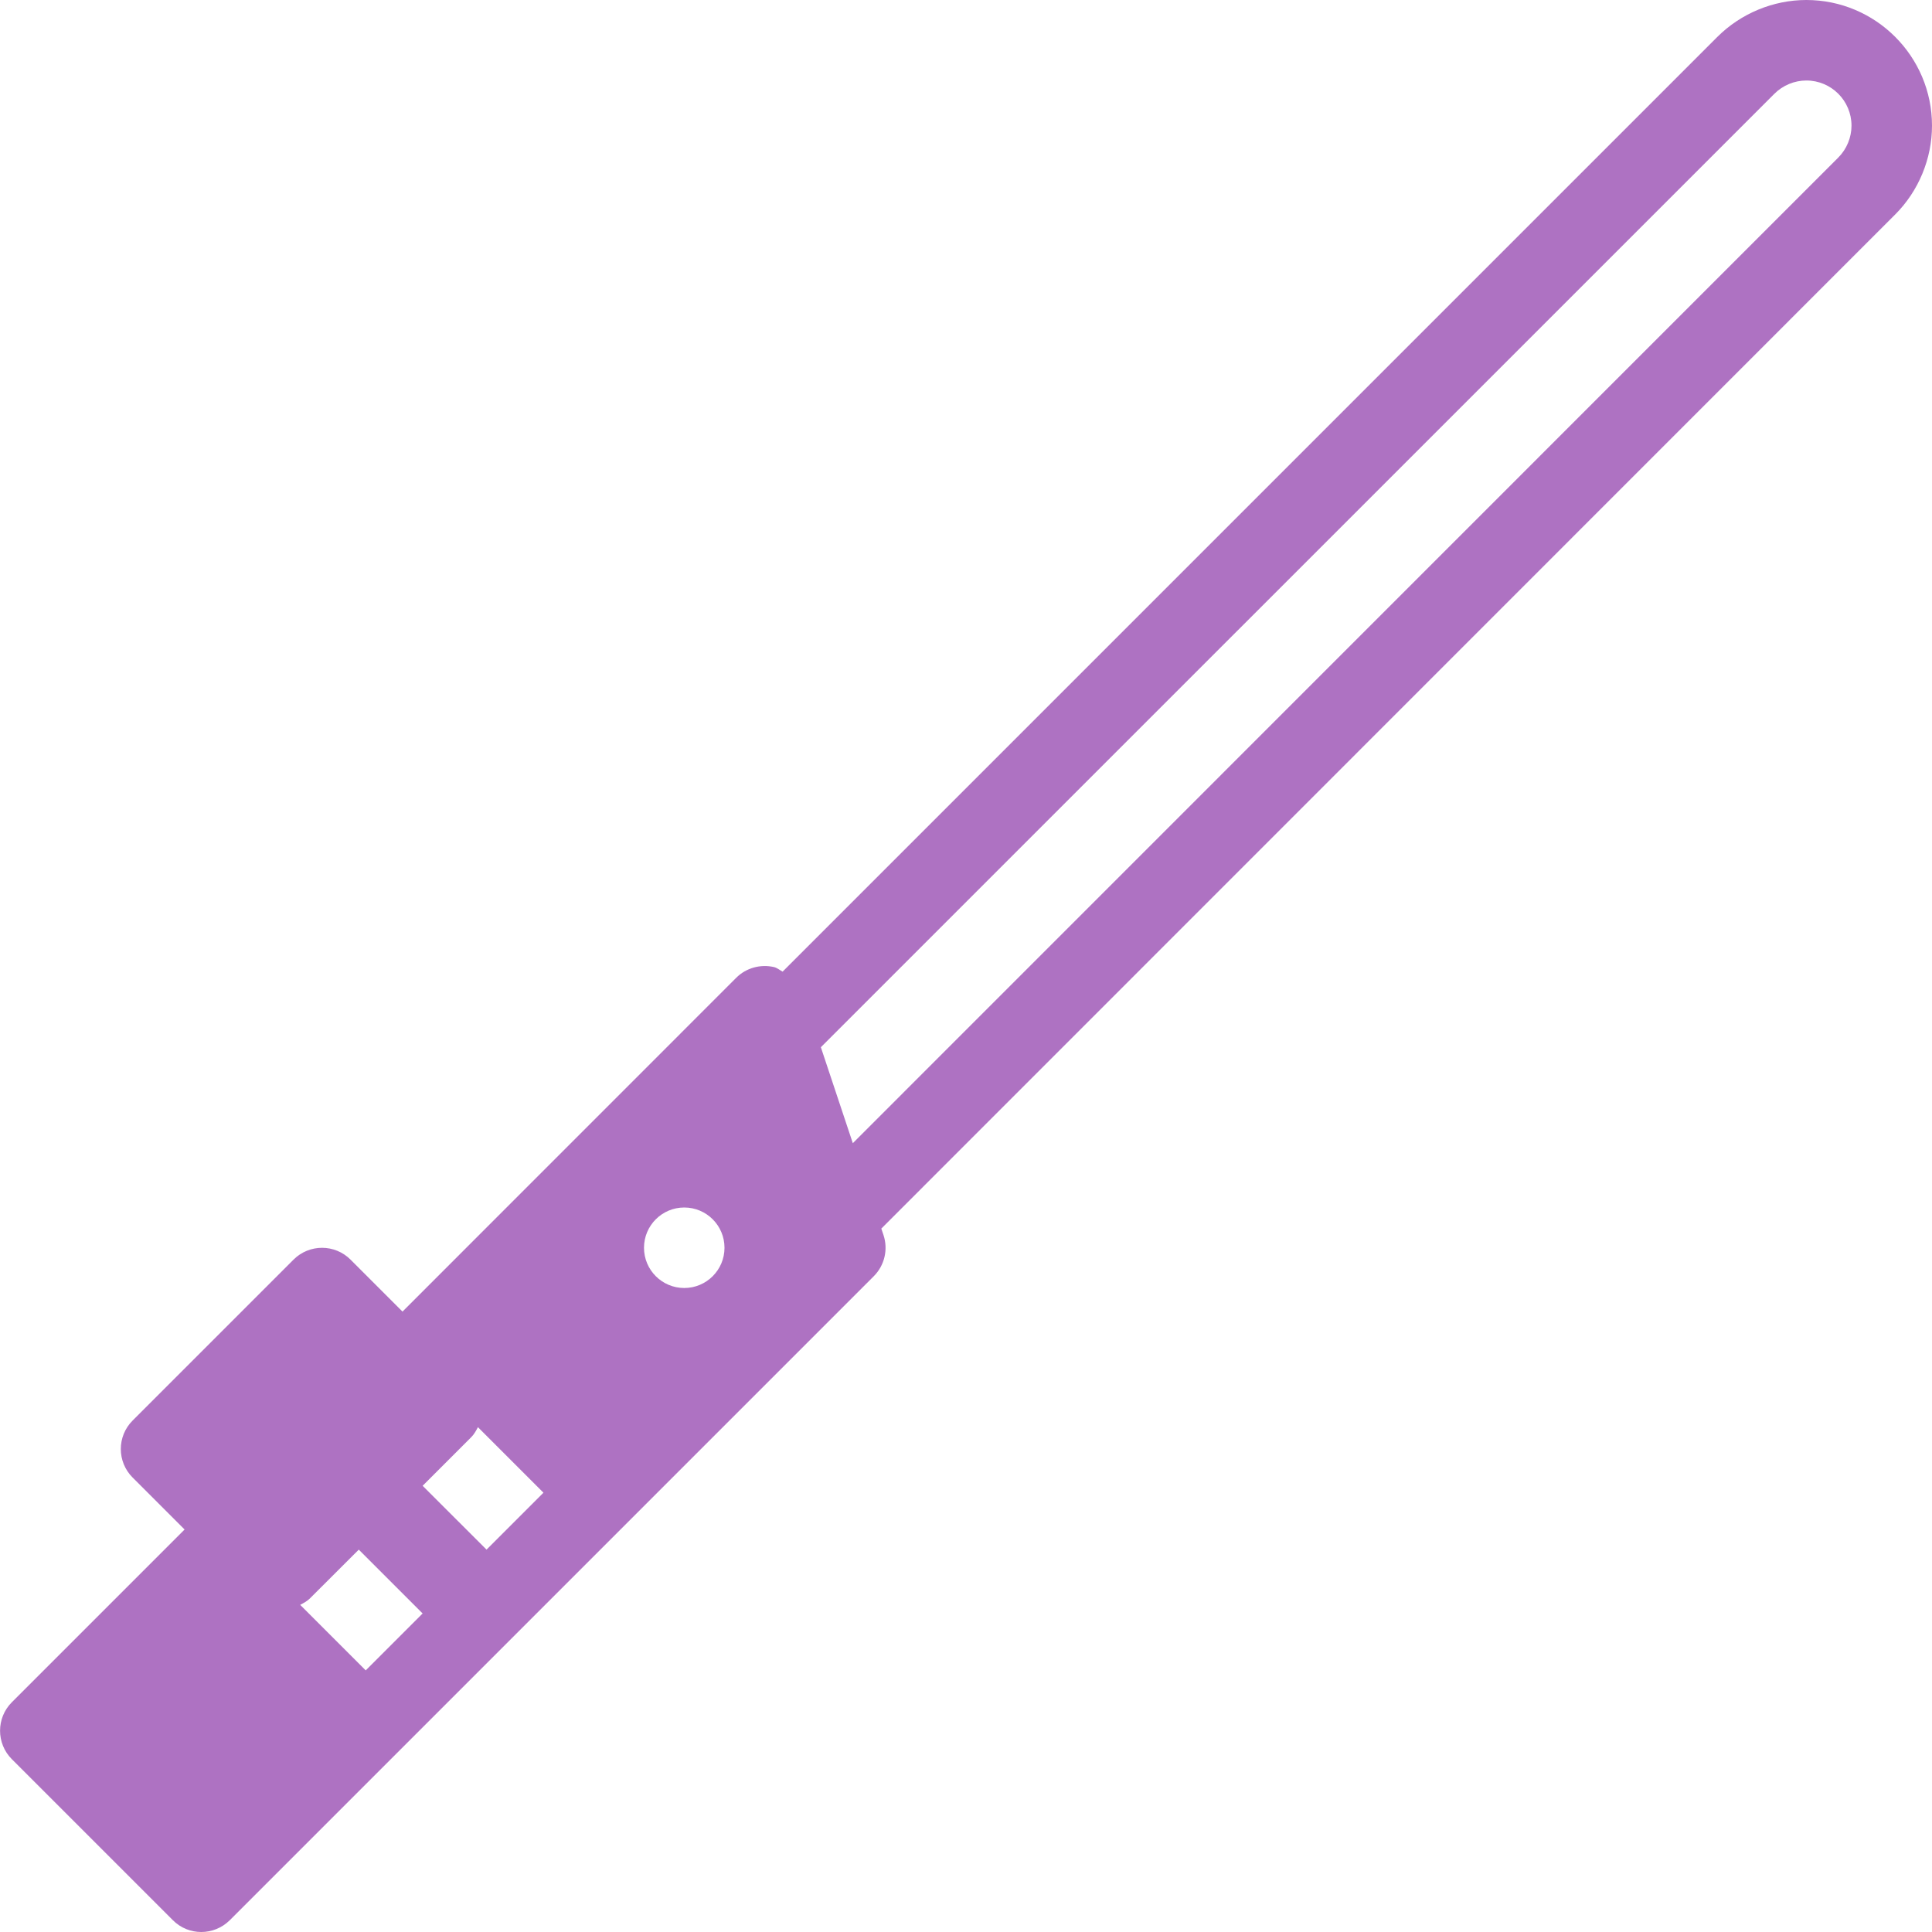 <?xml version="1.0" ?><svg enable-background="new 0 0 24 24" id="Layer_1" version="1.1" viewBox="0 0 24 24" xml:space="preserve" xmlns="http://www.w3.org/2000/svg" xmlns:xlink="http://www.w3.org/1999/xlink"><path d="M24,1.561C24,0.7,23.3,0,22.439,0  c-0.411,0-0.813,0.167-1.104,0.457L9.722,12.07  c-0.036-0.019-0.067-0.047-0.108-0.057c-0.169-0.038-0.346,0.011-0.468,0.133  L5,16.293l-0.646-0.646c-0.195-0.195-0.512-0.195-0.707,0l-2,2  c-0.195,0.195-0.195,0.512,0,0.707L2.293,19l-2.146,2.146  c-0.195,0.195-0.195,0.512,0,0.707l2,2C2.244,23.951,2.372,24,2.5,24  s0.256-0.049,0.354-0.146l8-8c0.134-0.134,0.181-0.332,0.121-0.512l-0.027-0.08  l12.595-12.598C23.833,2.374,24,1.972,24,1.561z M9,15.5C9,15.776,8.776,16,8.5,16S8,15.776,8,15.5  C8,15.224,8.224,15,8.5,15S9,15.224,9,15.5z M3.729,19.936  c0.044-0.023,0.088-0.046,0.124-0.083L4.457,19.25l0.793,0.793L4.543,20.75  L3.729,19.936z M5.25,18.457l0.604-0.604c0.037-0.037,0.06-0.081,0.083-0.124  l0.814,0.814l-0.707,0.707L5.25,18.457z M22.836,1.957L10.594,14.201l-0.397-1.192  L22.043,1.164C22.147,1.06,22.292,1,22.439,1C22.749,1,23,1.251,23,1.561  C23,1.708,22.94,1.853,22.836,1.957z" fill="#ae72c2"/><g/><g/><g/><g/><g/><g/><g/><g/><g/><g/><g/><g/><g/><g/><g/></svg>